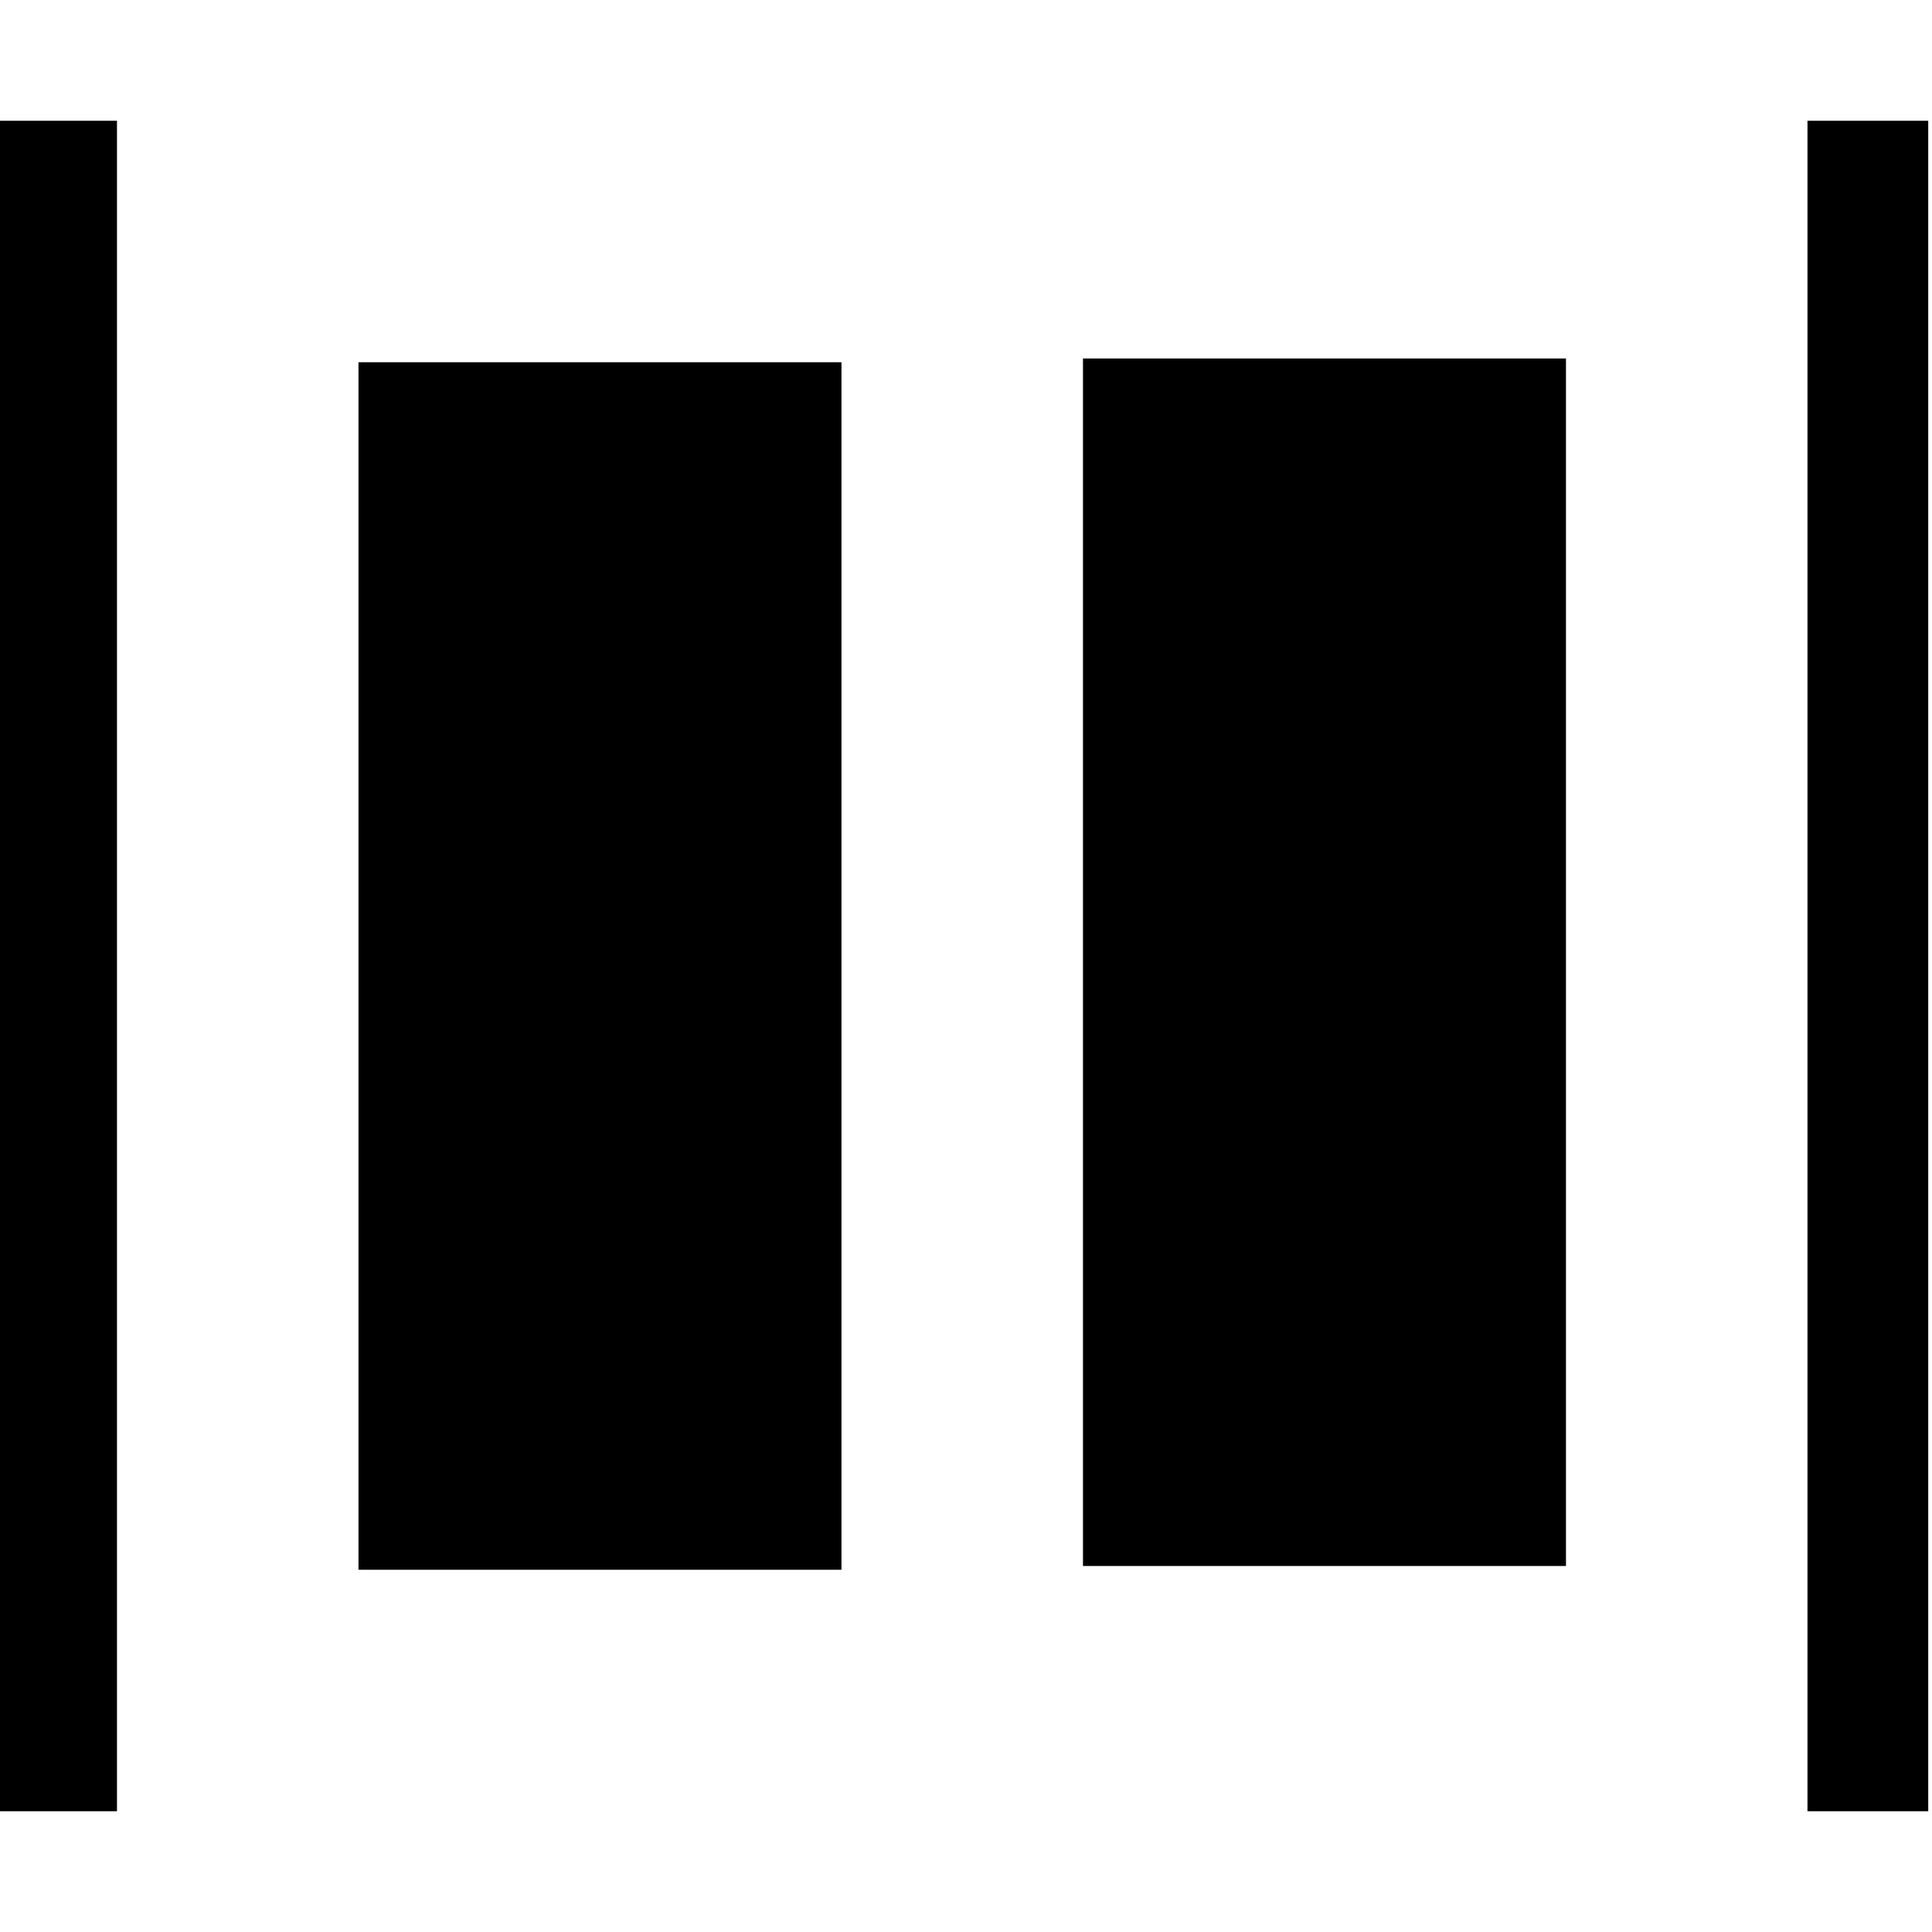 <?xml version="1.0" encoding="utf-8"?>
<!-- Generator: Adobe Illustrator 24.2.0, SVG Export Plug-In . SVG Version: 6.00 Build 0)  -->
<svg xmlns="http://www.w3.org/2000/svg" width="512" height="512" viewBox="0 0 512 512">
<path d="M95,96h128v320H95C95,416,95,96,95,96z M479,32v448h32V32C511,32,479,32,479,32z M287,415h128V95H287V415z M-1,480h32V32H-1
	C-1,32-1,480-1,480z" />
</svg>
